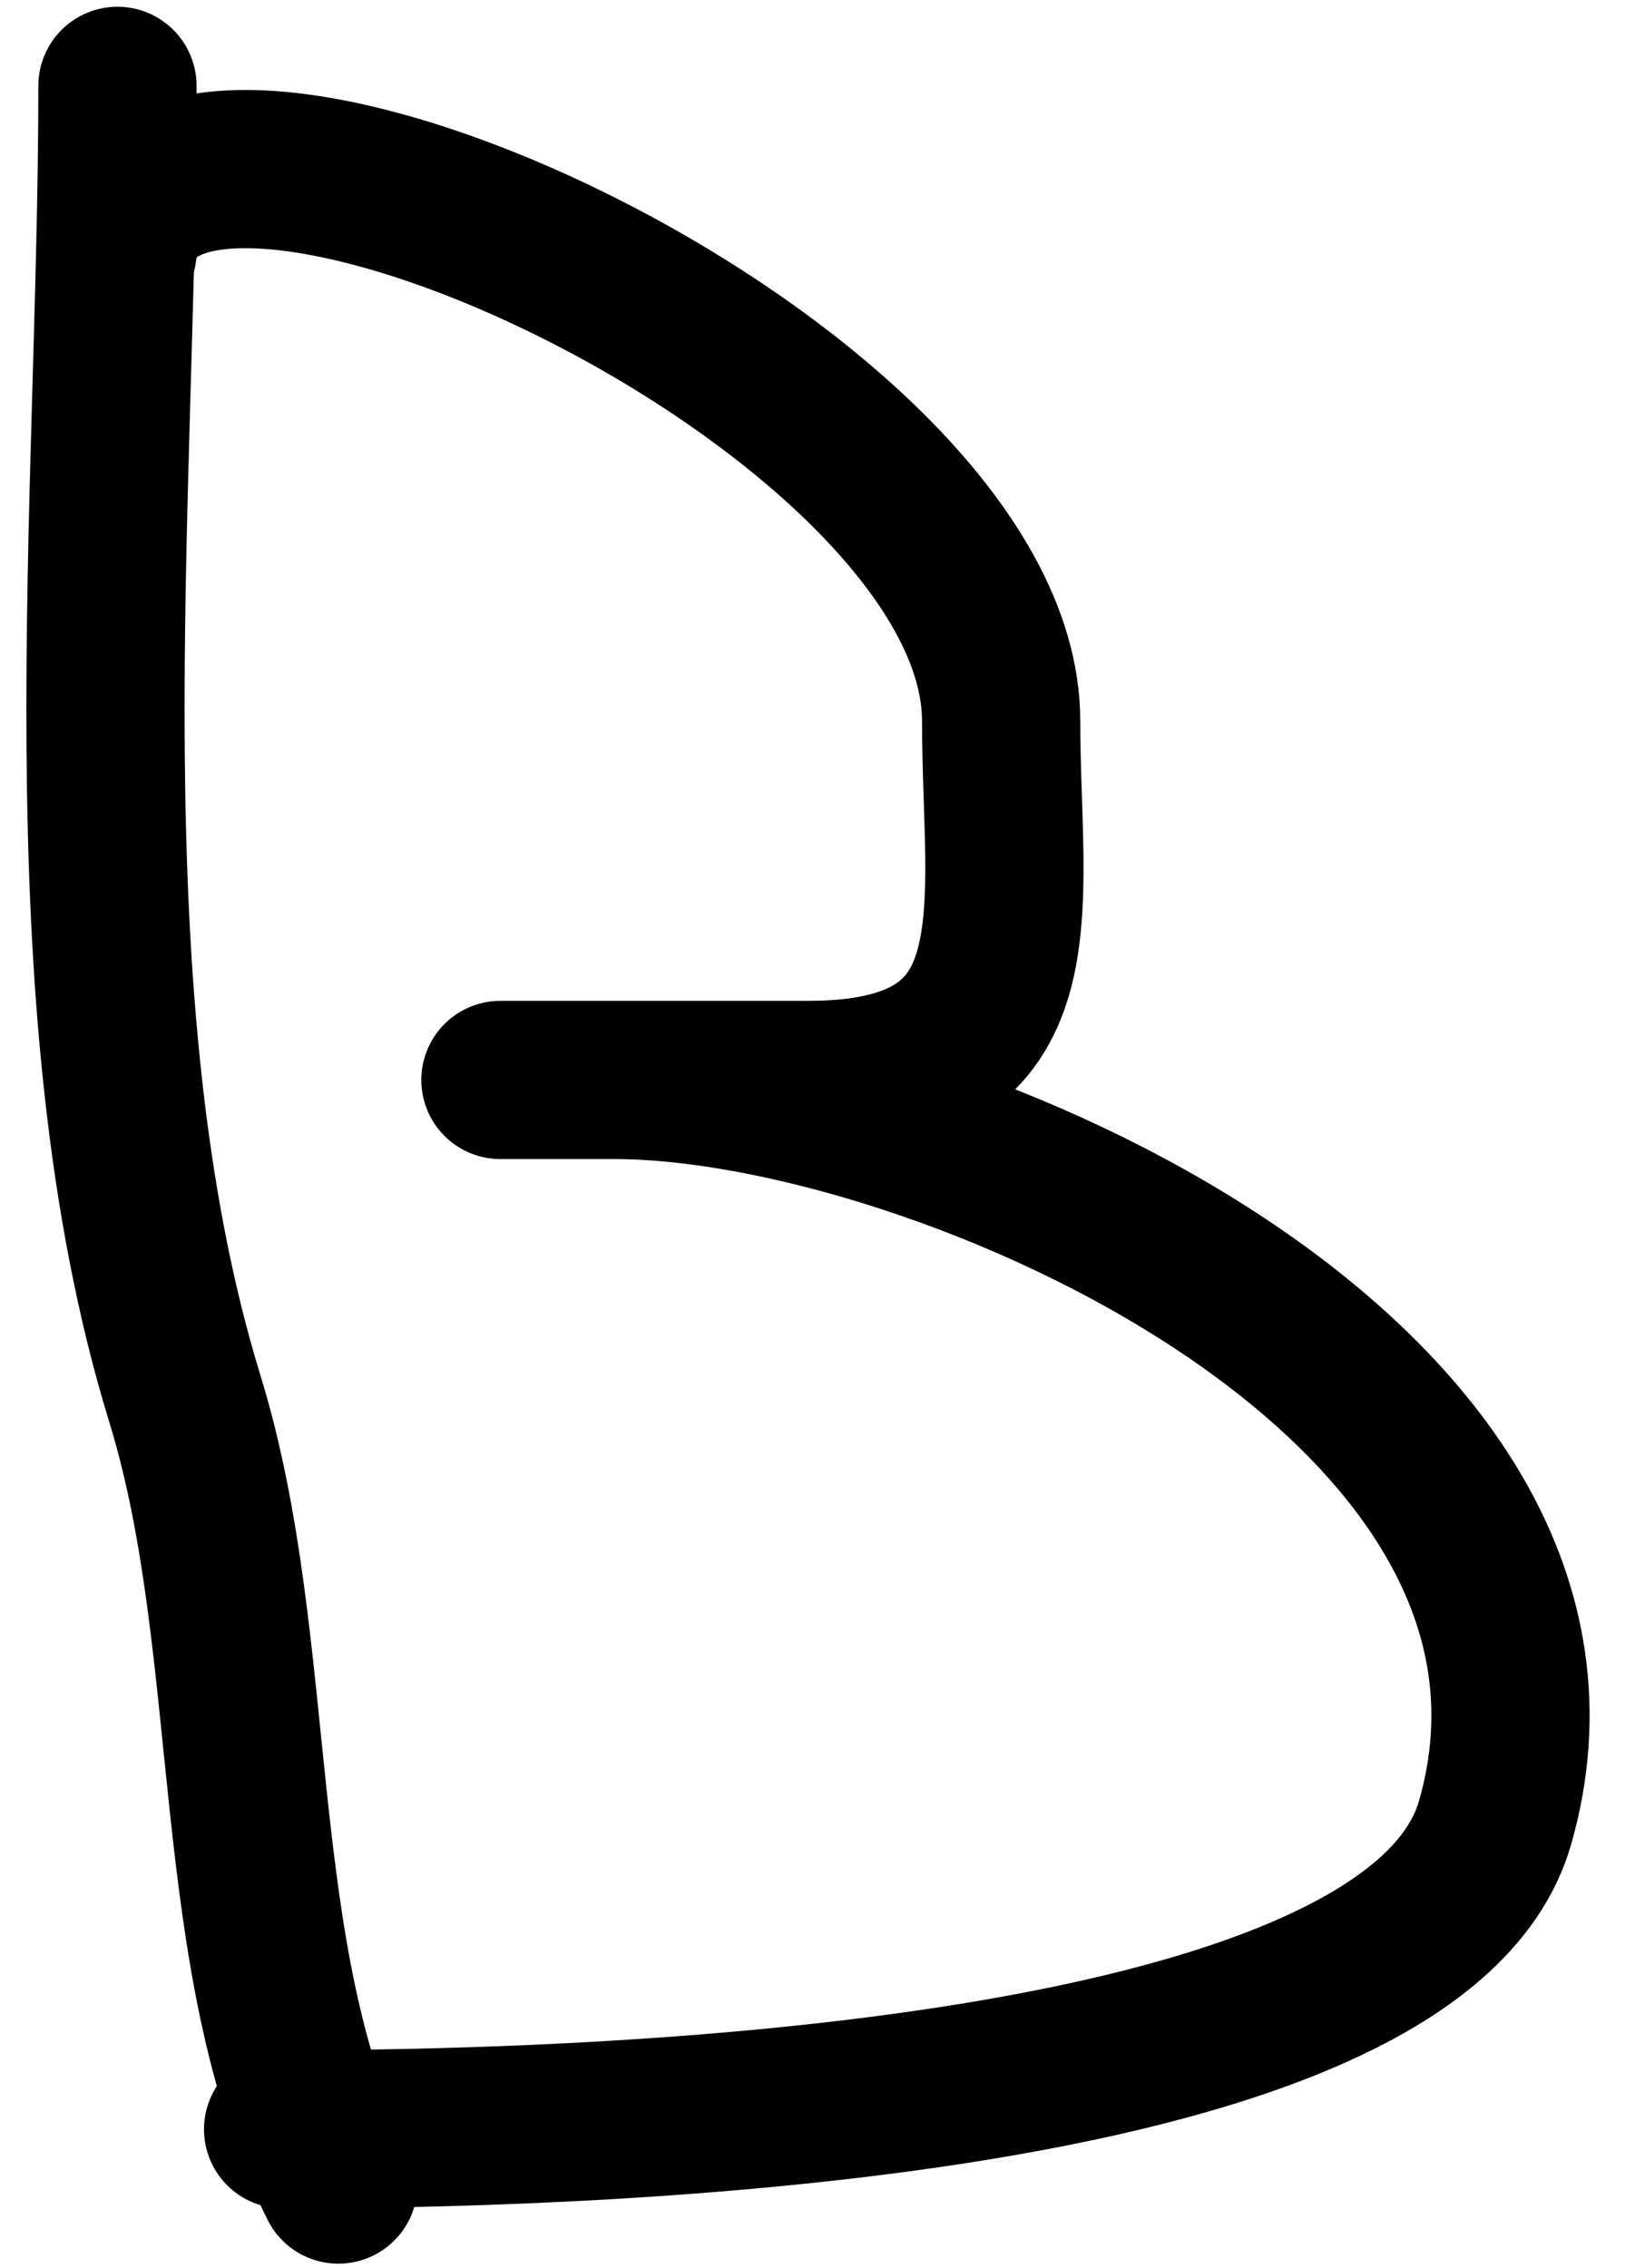 <svg width="31" height="43" viewBox="0 0 31 43" fill="none" xmlns="http://www.w3.org/2000/svg">
<path d="M2.227 1.628C2.227 9.463 1.202 19.037 3.507 26.528C4.966 31.269 4.277 37.143 6.416 41.421" stroke="black" stroke-width="3" stroke-linecap="round"/>
<path d="M2.227 4.769C2.831 -0.065 18.982 7.279 18.982 13.671C18.982 17.255 19.821 20.477 15.316 20.477C13.374 20.477 5.828 20.477 11.651 20.477C17.739 20.477 30.746 26.165 28.348 34.556C26.772 40.072 10.212 40.374 5.368 40.374" stroke="black" stroke-width="3" stroke-linecap="round"/>
</svg>
